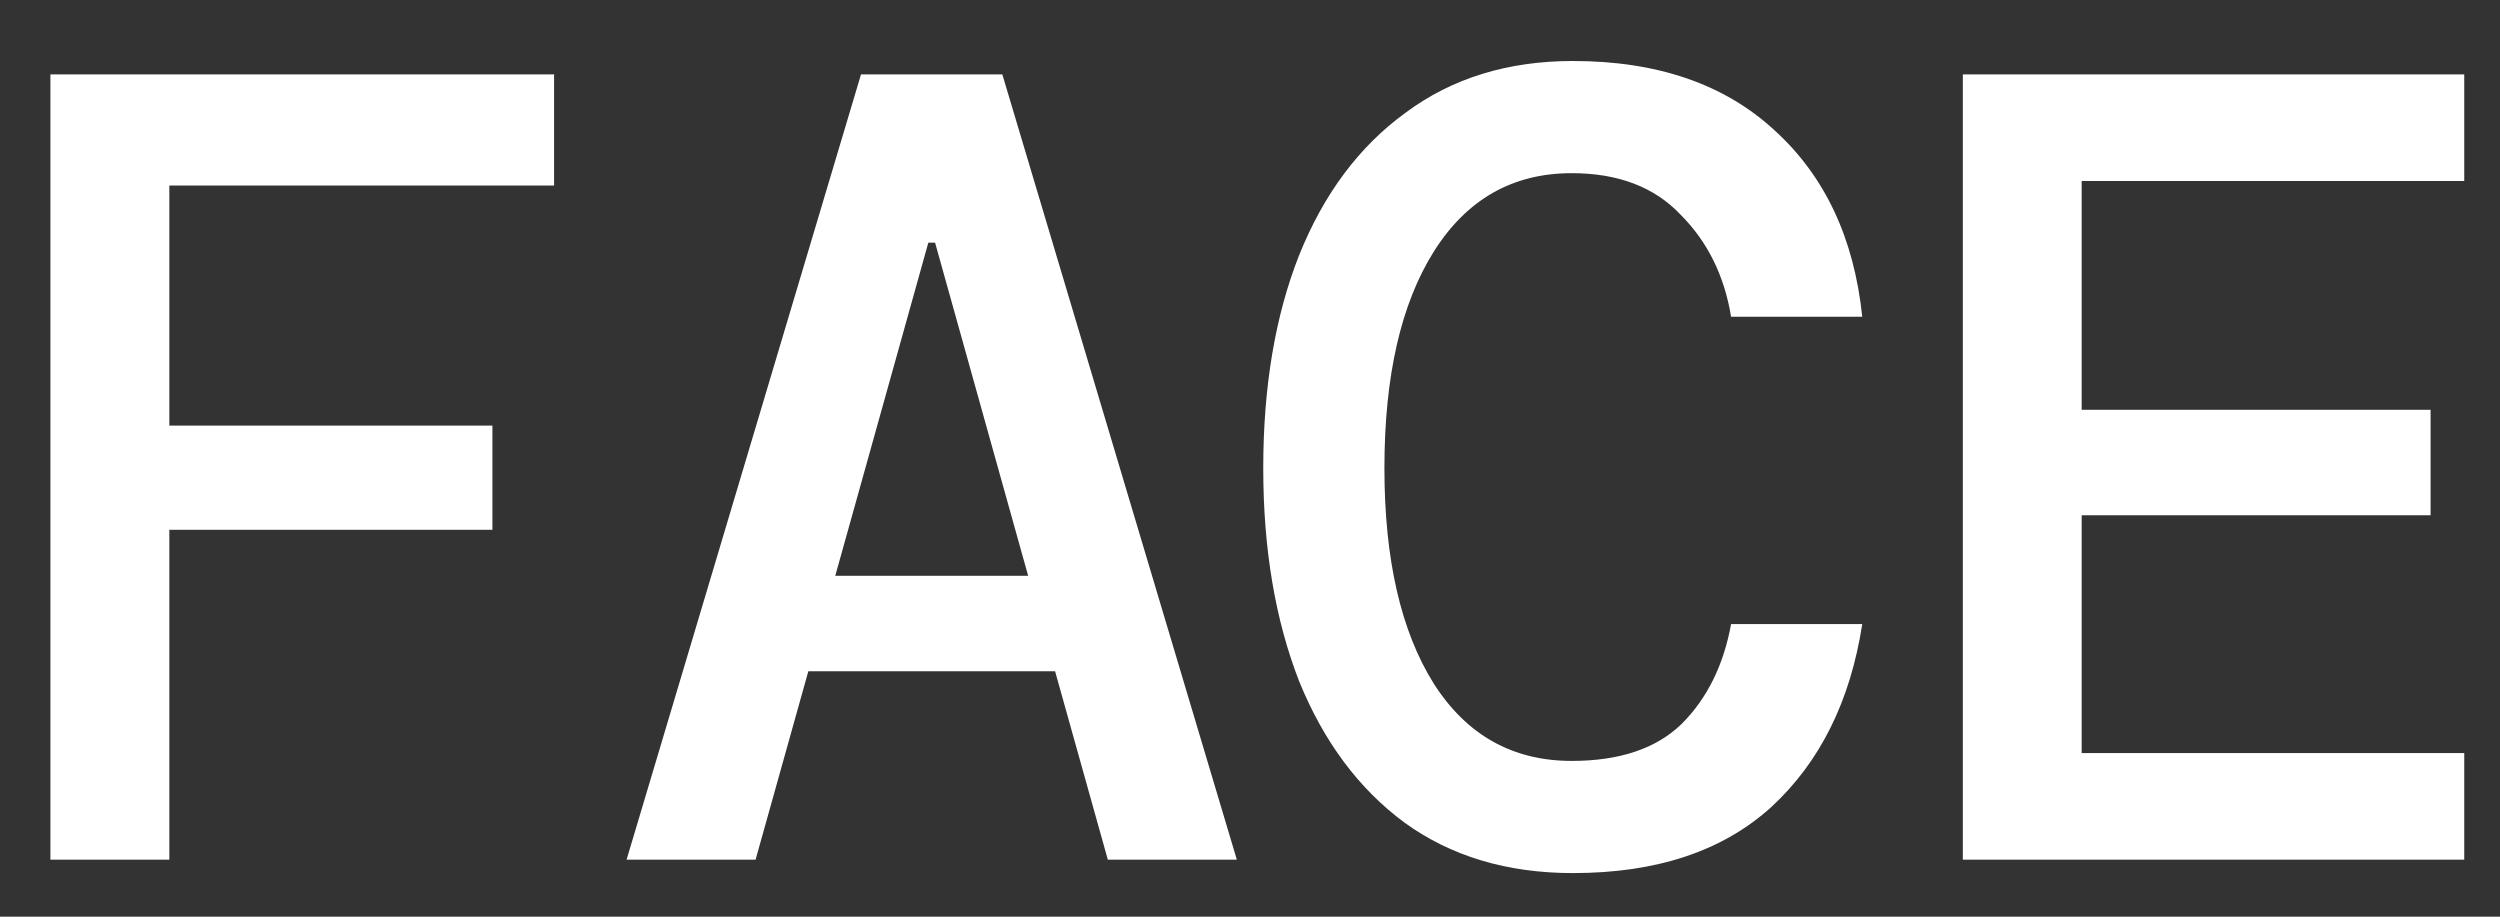 <svg width="30" height="11" viewBox="0 0 30 11" fill="none" xmlns="http://www.w3.org/2000/svg">
<rect x="0" y="0" width="30" height="11" fill="#333333" stroke="none"/>
<path d="M0.605 10.316V0.893H6.649V2.226H2.032V5.107H5.909V6.358H2.032V10.316H0.605ZM7.519 10.316L10.332 0.893H12.028L14.842 10.316H13.294L12.661 8.055H9.7L9.067 10.316H7.519ZM11.14 2.912L10.023 6.91H12.338L11.221 2.912H11.14ZM18.875 10.477C18.085 10.477 17.412 10.275 16.855 9.872C16.308 9.468 15.886 8.903 15.59 8.176C15.303 7.44 15.159 6.587 15.159 5.618C15.159 4.64 15.303 3.787 15.59 3.061C15.886 2.325 16.312 1.755 16.869 1.351C17.425 0.938 18.094 0.732 18.875 0.732C19.889 0.732 20.696 1.01 21.297 1.566C21.899 2.114 22.249 2.859 22.347 3.801H20.773C20.692 3.307 20.49 2.899 20.167 2.576C19.853 2.244 19.417 2.078 18.861 2.078C18.152 2.078 17.6 2.392 17.205 3.02C16.811 3.648 16.613 4.514 16.613 5.618C16.613 6.713 16.811 7.574 17.205 8.203C17.6 8.822 18.152 9.131 18.861 9.131C19.435 9.131 19.875 8.983 20.18 8.687C20.485 8.382 20.683 7.983 20.773 7.489H22.347C22.204 8.413 21.84 9.145 21.257 9.683C20.674 10.213 19.88 10.477 18.875 10.477ZM23.554 10.316V0.893H29.571V2.172H24.98V4.918H29.167V6.183H24.98V9.037H29.571V10.316H23.554Z" fill="white"/>
</svg>
